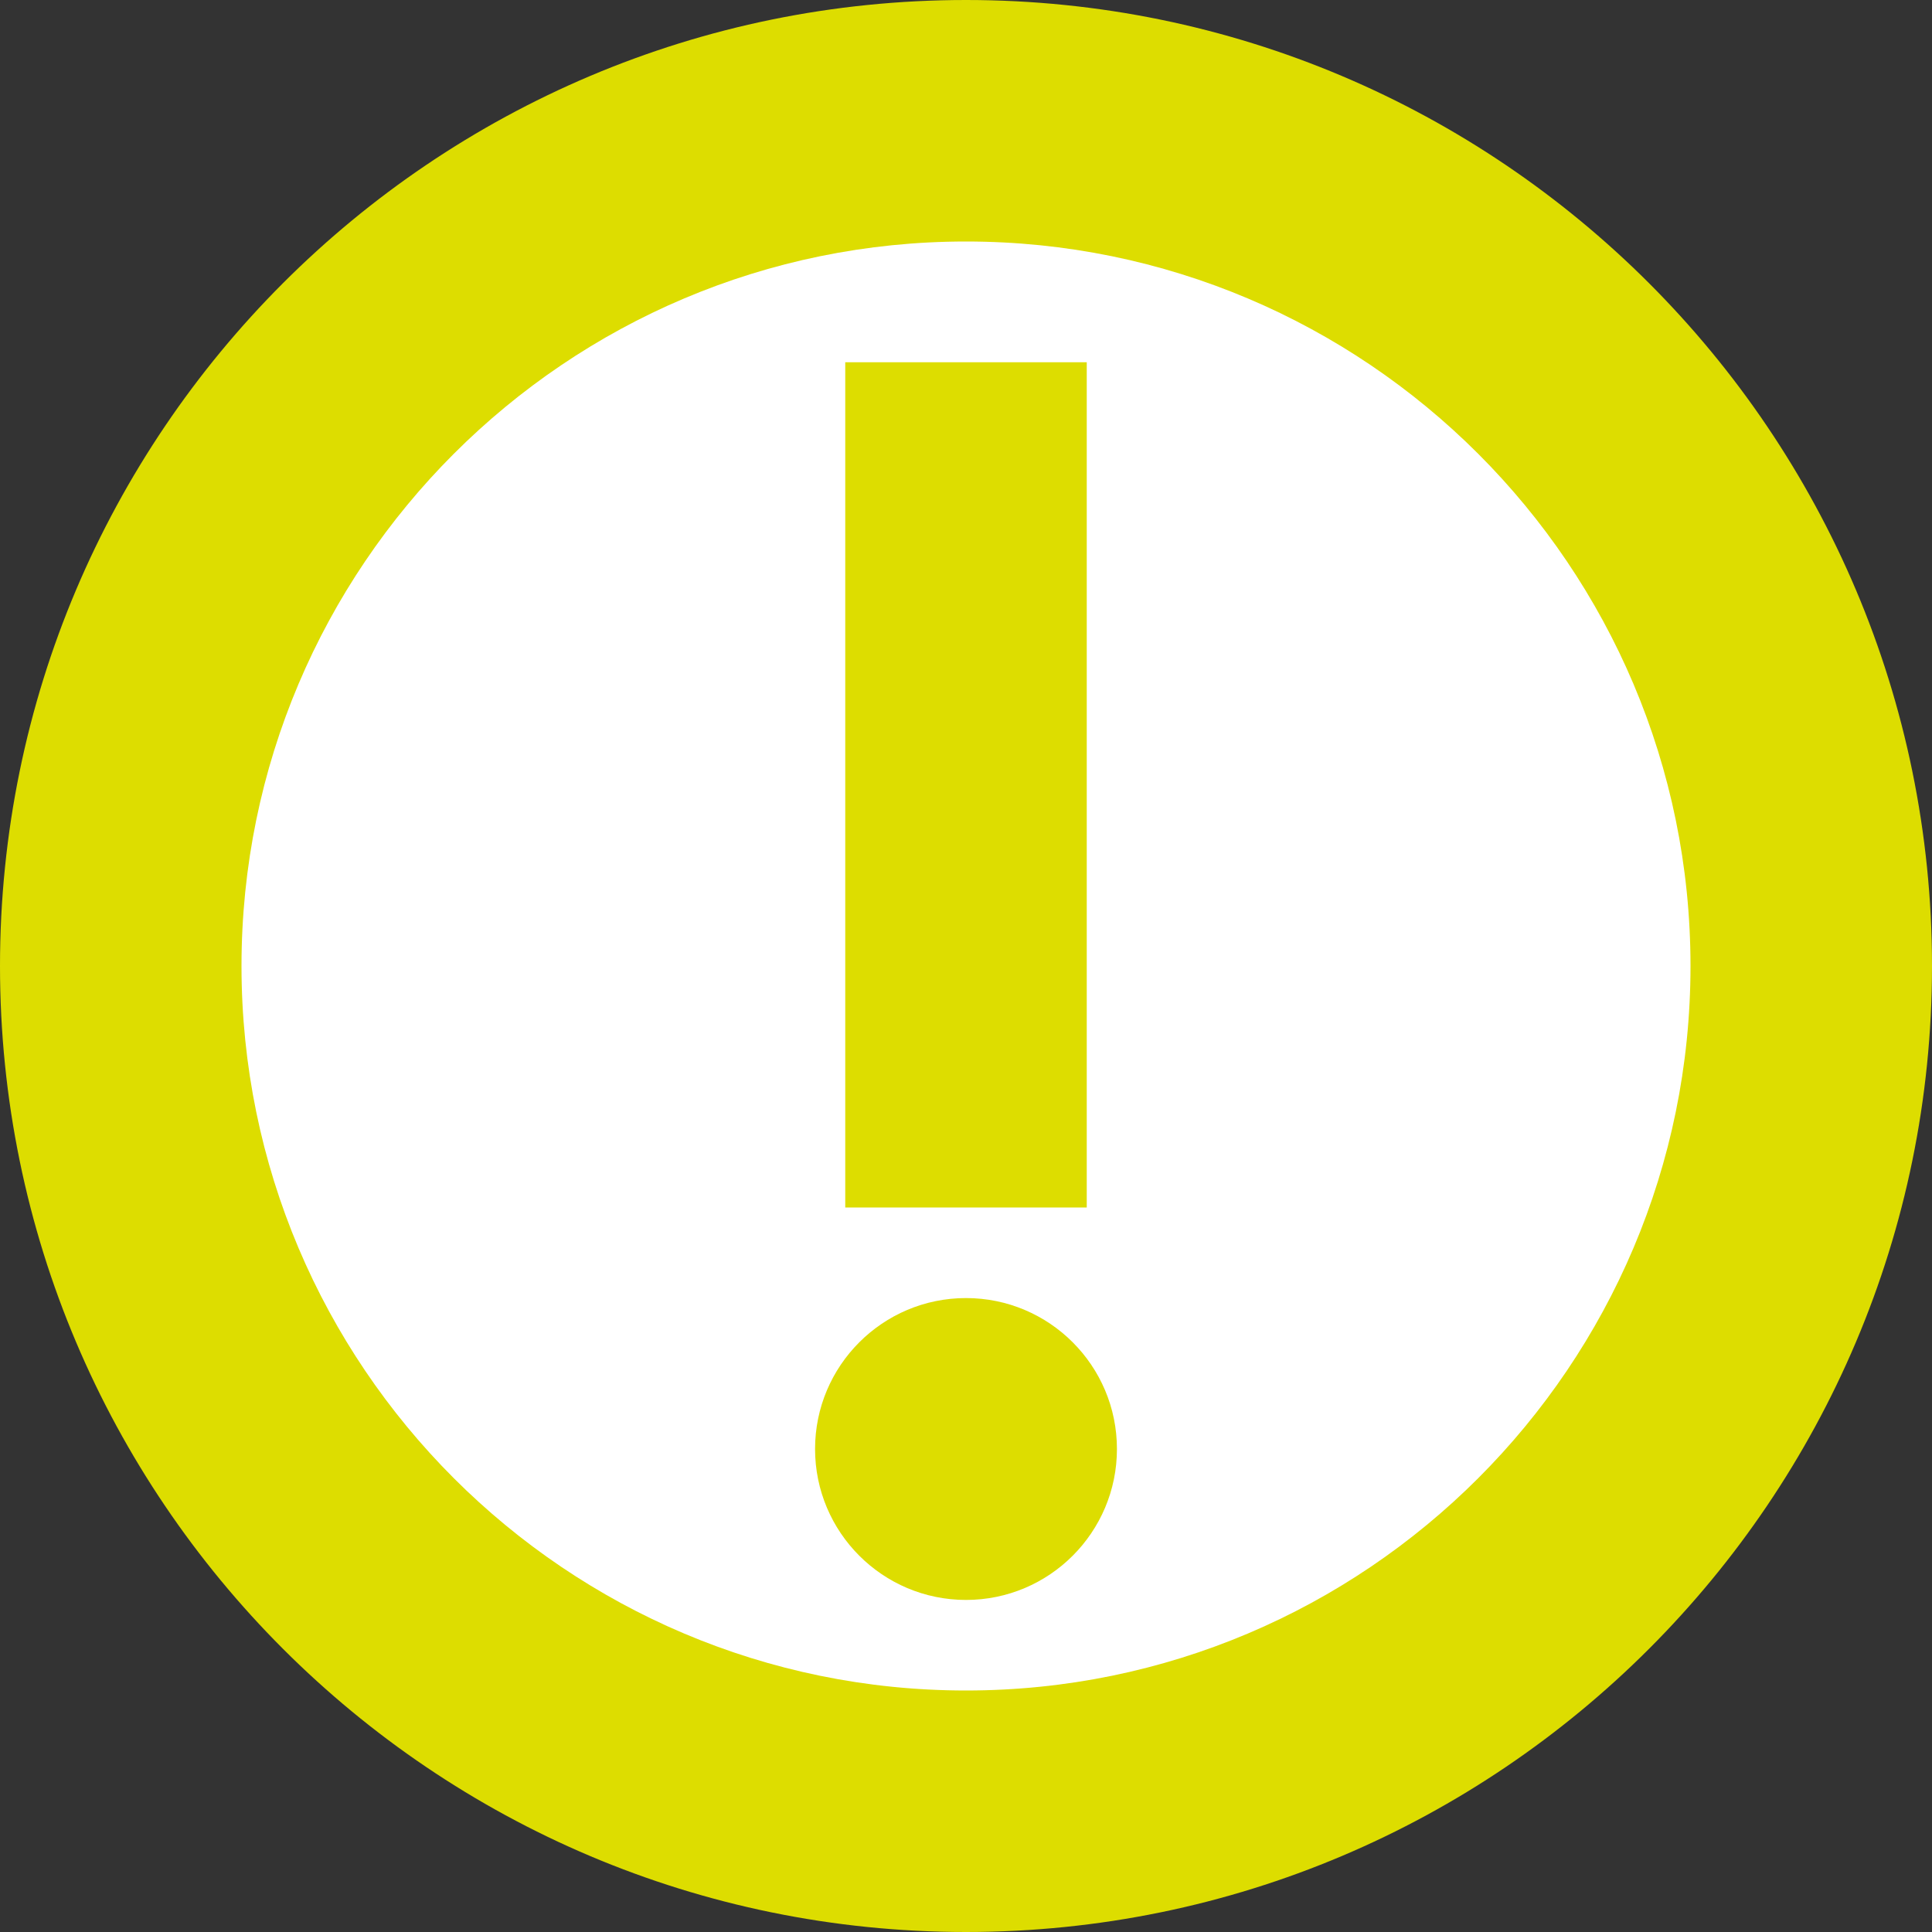 <?xml version="1.0" encoding="UTF-8" standalone="no"?>
<!DOCTYPE svg PUBLIC "-//W3C//DTD SVG 1.1//EN" "http://www.w3.org/Graphics/SVG/1.1/DTD/svg11.dtd">
<svg version="1.1" xmlns="http://www.w3.org/2000/svg" xmlns:xlink="http://www.w3.org/1999/xlink" preserveAspectRatio="xMidYMid meet" viewBox="0 0 640 640" width="640" height="640"><rect x="0" y="0" width="640" height="640" fill="#333333" stroke="none"/><defs><path d="M640 320C640 496.61 496.61 640 320 640C143.39 640 0 496.61 0 320C0 143.39 143.39 0 320 0C496.61 0 640 143.39 640 320Z" id="bp4mwU40Q"></path><path d="M560 320C560 452.46 452.46 560 320 560C187.54 560 80 452.46 80 320C80 187.54 187.54 80 320 80C452.46 80 560 187.54 560 320Z" id="e1ALiIi50C"></path><path d="M280 120L360 120L360 400L280 400L280 120Z" id="b2ZPF9j2Mg"></path><path d="M370 480C370 507.6 347.6 530 320 530C292.4 530 270 507.6 270 480C270 452.4 292.4 430 320 430C347.6 430 370 452.4 370 480Z" id="bTjuYw0Vj"></path></defs><g><g><g><use xlink:href="#bp4mwU40Q" opacity="1" fill="#dddd00" fill-opacity="1"></use></g><g><use xlink:href="#e1ALiIi50C" opacity="1" fill="#ffffff" fill-opacity="1"></use></g><g><use xlink:href="#b2ZPF9j2Mg" opacity="1" fill="#dddd00" fill-opacity="1"></use></g><g><use xlink:href="#bTjuYw0Vj" opacity="1" fill="#dddd00" fill-opacity="1"></use></g></g></g></svg>